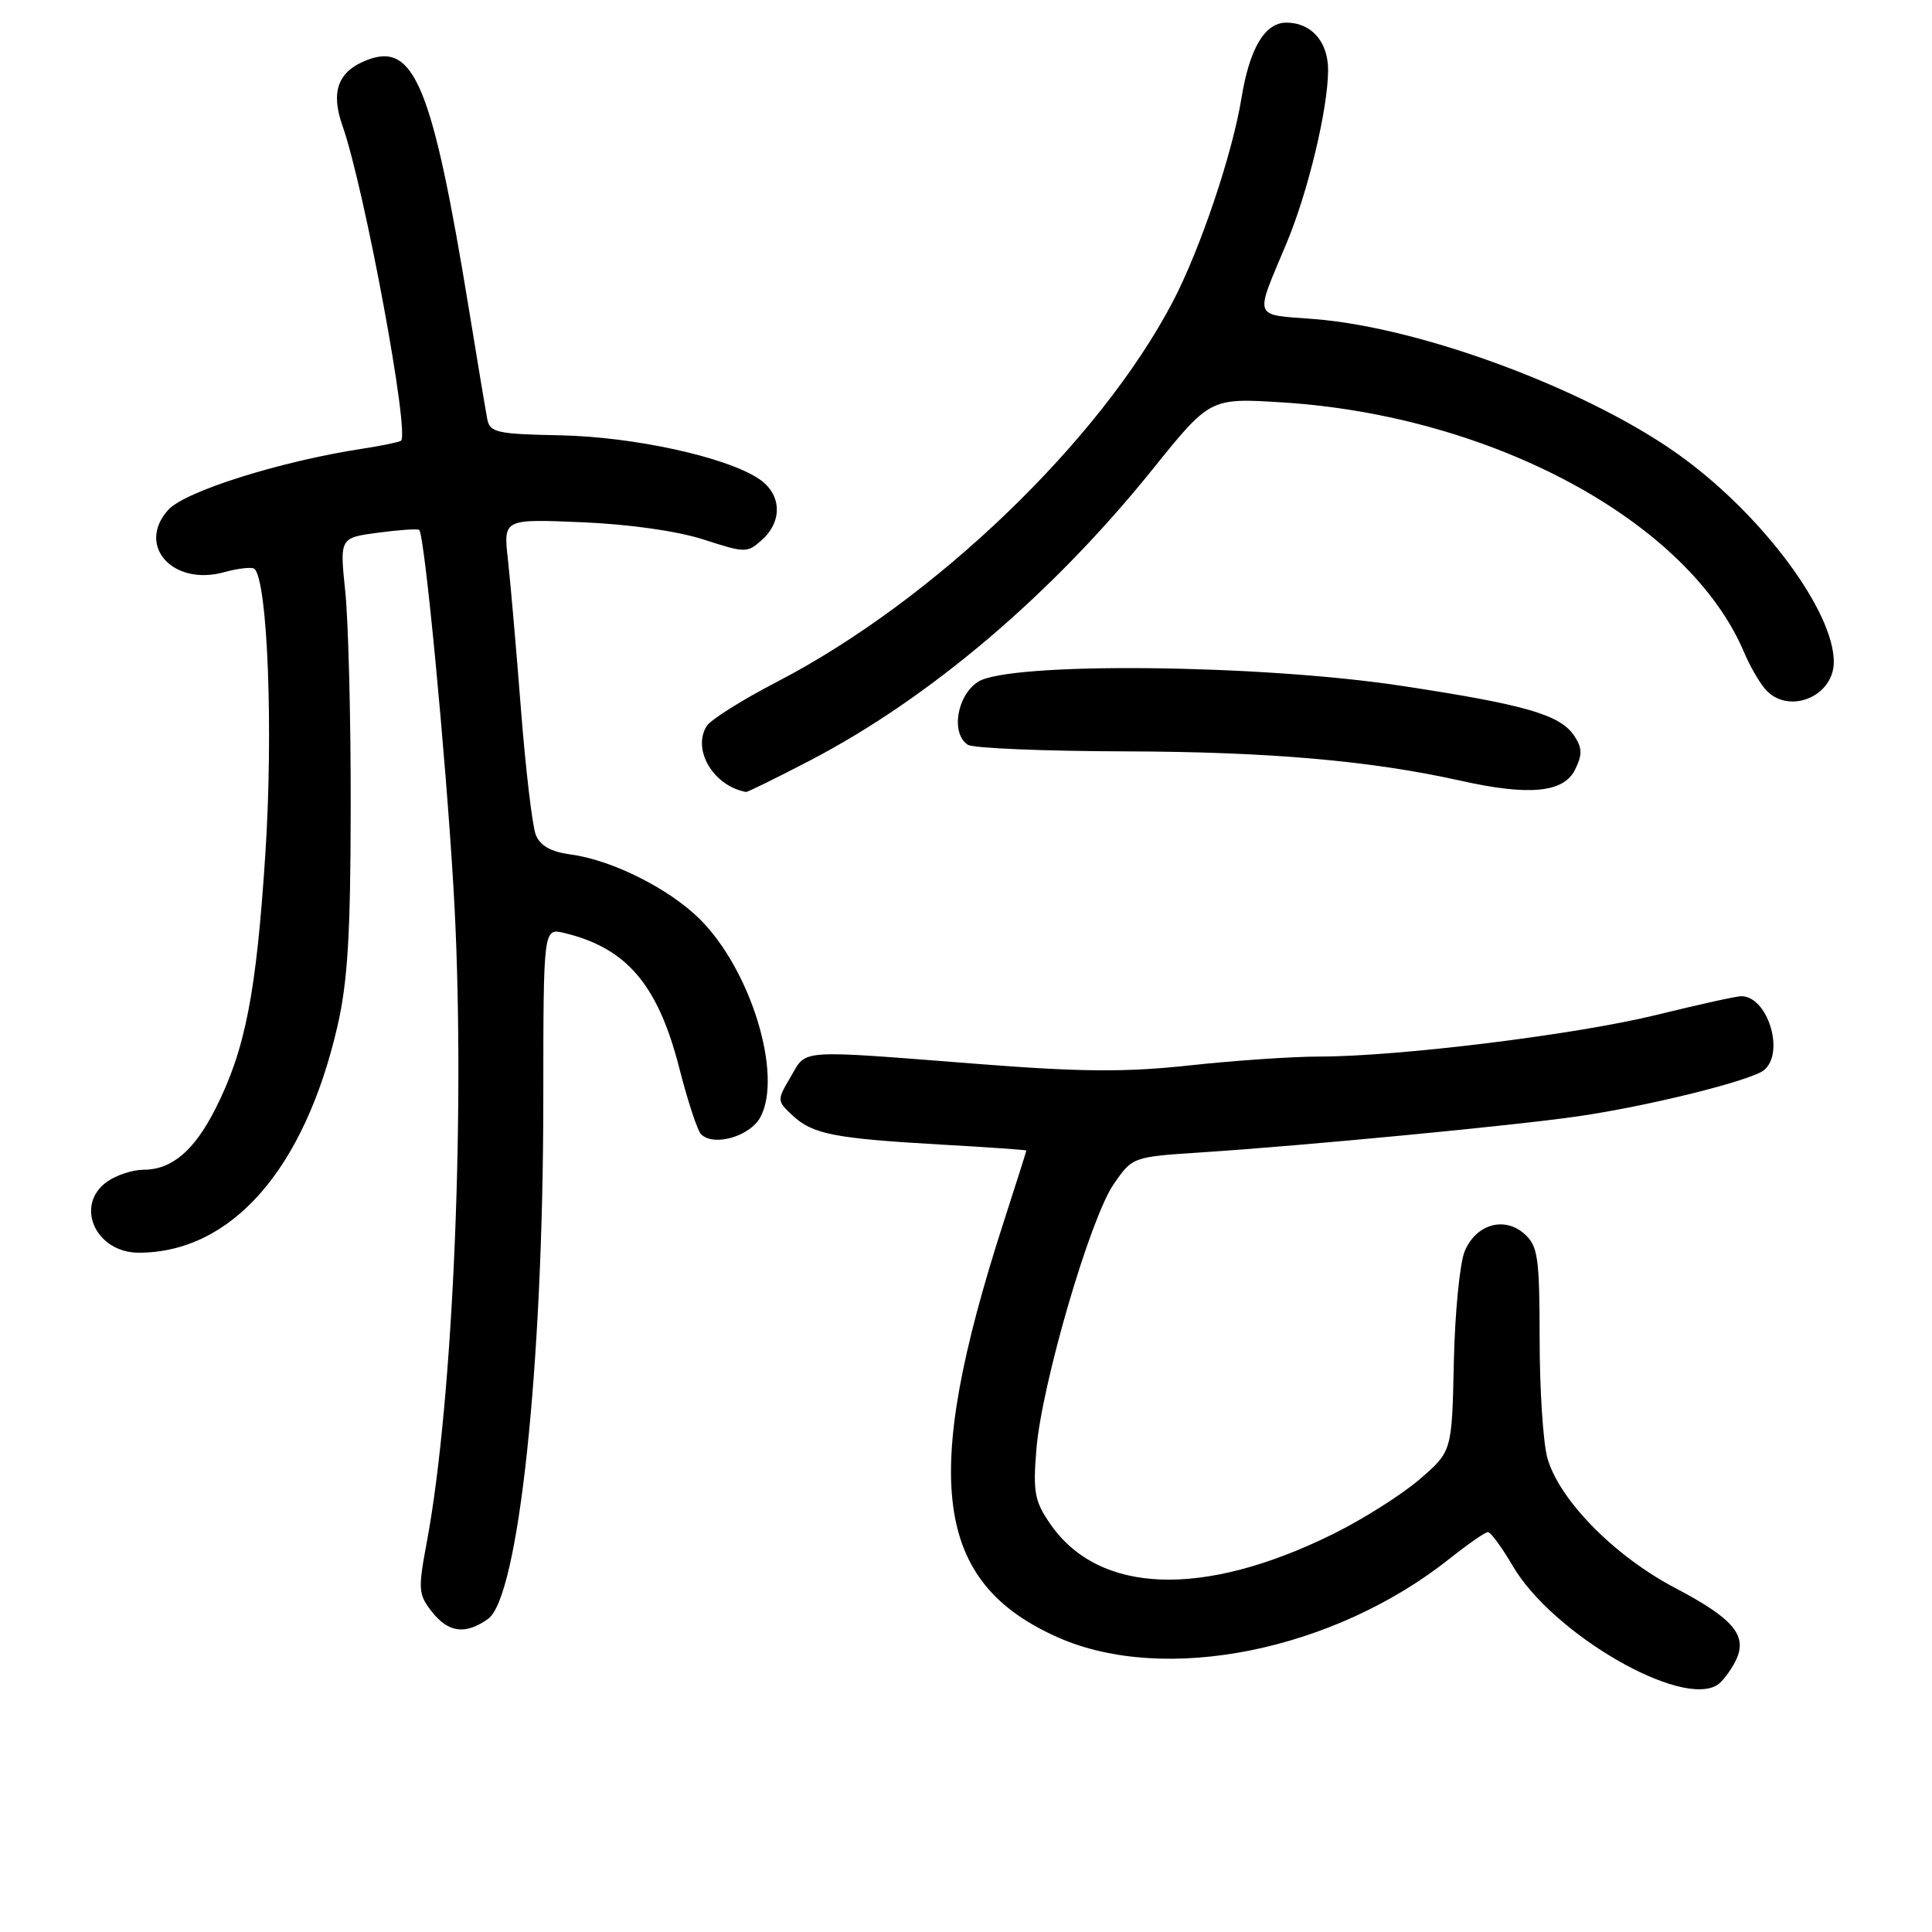<?xml version="1.0" encoding="UTF-8" standalone="no"?>
<!DOCTYPE svg PUBLIC "-//W3C//DTD SVG 1.1//EN" "http://www.w3.org/Graphics/SVG/1.1/DTD/svg11.dtd" >
<svg xmlns="http://www.w3.org/2000/svg" xmlns:xlink="http://www.w3.org/1999/xlink" version="1.1" viewBox="0 0 256 256">
 <g >
 <path fill="currentColor"
d=" M 227.60 223.23 C 228.21 222.83 229.23 221.49 229.89 220.25 C 231.69 216.82 229.88 214.57 221.96 210.41 C 213.90 206.18 206.57 198.71 205.03 193.17 C 204.47 191.15 204.01 184.06 204.01 177.40 C 204.00 166.67 203.78 165.11 202.04 163.54 C 199.36 161.11 195.57 162.20 194.07 165.82 C 193.43 167.39 192.78 173.99 192.64 180.50 C 192.39 192.33 192.39 192.33 188.09 196.03 C 185.73 198.06 180.58 201.32 176.65 203.26 C 159.41 211.78 145.60 211.28 139.15 201.91 C 137.09 198.92 136.86 197.70 137.33 192.00 C 138.05 183.36 144.45 161.42 147.58 156.89 C 150.07 153.29 150.08 153.29 159.29 152.69 C 172.87 151.80 200.40 149.17 209.00 147.93 C 218.33 146.59 232.08 143.18 233.75 141.79 C 236.54 139.47 234.23 132.00 230.72 132.00 C 230.09 132.00 225.06 133.11 219.54 134.47 C 208.92 137.09 185.33 140.00 174.79 140.00 C 171.33 140.00 163.65 140.52 157.73 141.16 C 149.22 142.09 143.33 142.05 129.73 140.99 C 105.38 139.09 106.94 138.99 104.78 142.67 C 102.93 145.80 102.94 145.86 105.02 147.81 C 107.69 150.29 110.55 150.85 124.64 151.66 C 130.89 152.01 136.00 152.37 136.00 152.45 C 136.00 152.53 134.63 156.85 132.95 162.05 C 121.96 196.09 123.77 209.70 140.22 216.98 C 154.38 223.24 176.73 218.74 192.08 206.53 C 194.51 204.60 196.79 203.02 197.15 203.01 C 197.52 203.00 199.00 205.02 200.45 207.50 C 205.72 216.50 222.83 226.42 227.60 223.23 Z  M 64.65 214.53 C 68.71 211.69 71.98 181.06 71.99 145.73 C 72.00 122.96 72.00 122.96 74.75 123.62 C 83.05 125.61 87.18 130.47 90.02 141.56 C 91.12 145.89 92.42 149.82 92.89 150.29 C 94.58 151.98 99.42 150.57 100.77 148.00 C 103.73 142.39 99.50 128.57 92.78 121.84 C 88.72 117.78 81.14 113.97 75.66 113.23 C 72.99 112.87 71.58 112.08 70.99 110.61 C 70.54 109.45 69.65 101.97 69.03 94.00 C 68.41 86.03 67.63 77.08 67.30 74.13 C 66.70 68.76 66.70 68.76 77.10 69.20 C 83.39 69.46 89.76 70.37 93.23 71.49 C 98.78 73.29 99.02 73.29 100.98 71.52 C 103.76 69.00 103.55 65.41 100.50 63.41 C 96.09 60.52 83.96 57.88 74.22 57.68 C 65.80 57.52 64.90 57.31 64.56 55.50 C 64.35 54.40 63.26 47.88 62.14 41.00 C 57.31 11.46 54.91 5.56 48.70 7.93 C 44.80 9.41 43.77 12.10 45.38 16.66 C 48.30 24.97 54.36 57.68 53.12 58.41 C 52.78 58.61 50.48 59.08 48.00 59.46 C 37.19 61.11 24.49 65.11 22.29 67.56 C 18.04 72.29 22.89 77.70 29.69 75.82 C 31.62 75.29 33.43 75.10 33.73 75.39 C 35.47 77.13 36.22 96.79 35.17 113.00 C 33.96 131.66 32.51 139.09 28.53 146.95 C 25.72 152.49 22.75 155.00 19.00 155.00 C 17.59 155.00 15.44 155.70 14.22 156.56 C 9.82 159.64 12.64 166.00 18.40 165.99 C 30.66 165.97 40.32 154.97 44.70 136.04 C 46.07 130.14 46.45 123.83 46.47 107.00 C 46.49 95.17 46.16 82.30 45.75 78.38 C 45.01 71.26 45.01 71.26 50.12 70.58 C 52.93 70.21 55.38 70.04 55.55 70.22 C 56.26 70.93 59.02 99.68 60.08 117.50 C 61.75 145.21 60.12 185.27 56.56 204.30 C 55.38 210.60 55.43 211.28 57.22 213.55 C 59.42 216.35 61.64 216.64 64.65 214.53 Z  M 107.31 100.78 C 123.20 92.51 139.42 78.73 152.73 62.18 C 160.34 52.72 160.34 52.72 169.92 53.32 C 197.85 55.08 223.84 69.17 231.13 86.50 C 231.82 88.15 233.04 90.29 233.85 91.25 C 236.82 94.81 243.01 92.39 242.99 87.68 C 242.96 81.06 233.85 68.69 223.20 60.80 C 211.29 51.96 188.70 43.43 174.17 42.28 C 165.90 41.63 166.20 42.44 170.49 32.19 C 173.33 25.40 175.95 14.47 175.98 9.32 C 176.00 5.55 173.78 3.00 170.45 3.00 C 167.60 3.00 165.58 6.39 164.50 13.00 C 163.30 20.39 159.03 33.06 155.39 40.00 C 145.73 58.45 123.72 79.58 102.95 90.35 C 98.36 92.73 94.18 95.36 93.65 96.19 C 91.67 99.33 94.53 104.15 98.85 104.94 C 99.04 104.97 102.85 103.10 107.31 100.78 Z  M 208.69 102.01 C 209.68 100.01 209.67 99.12 208.60 97.51 C 206.76 94.71 202.15 93.37 185.73 90.88 C 166.80 88.00 133.65 87.69 129.58 90.35 C 126.77 92.20 125.97 97.21 128.25 98.69 C 128.94 99.14 138.28 99.53 149.00 99.56 C 168.16 99.61 181.62 100.79 193.50 103.44 C 202.59 105.48 207.18 105.04 208.69 102.01 Z "/>
</g>
</svg>